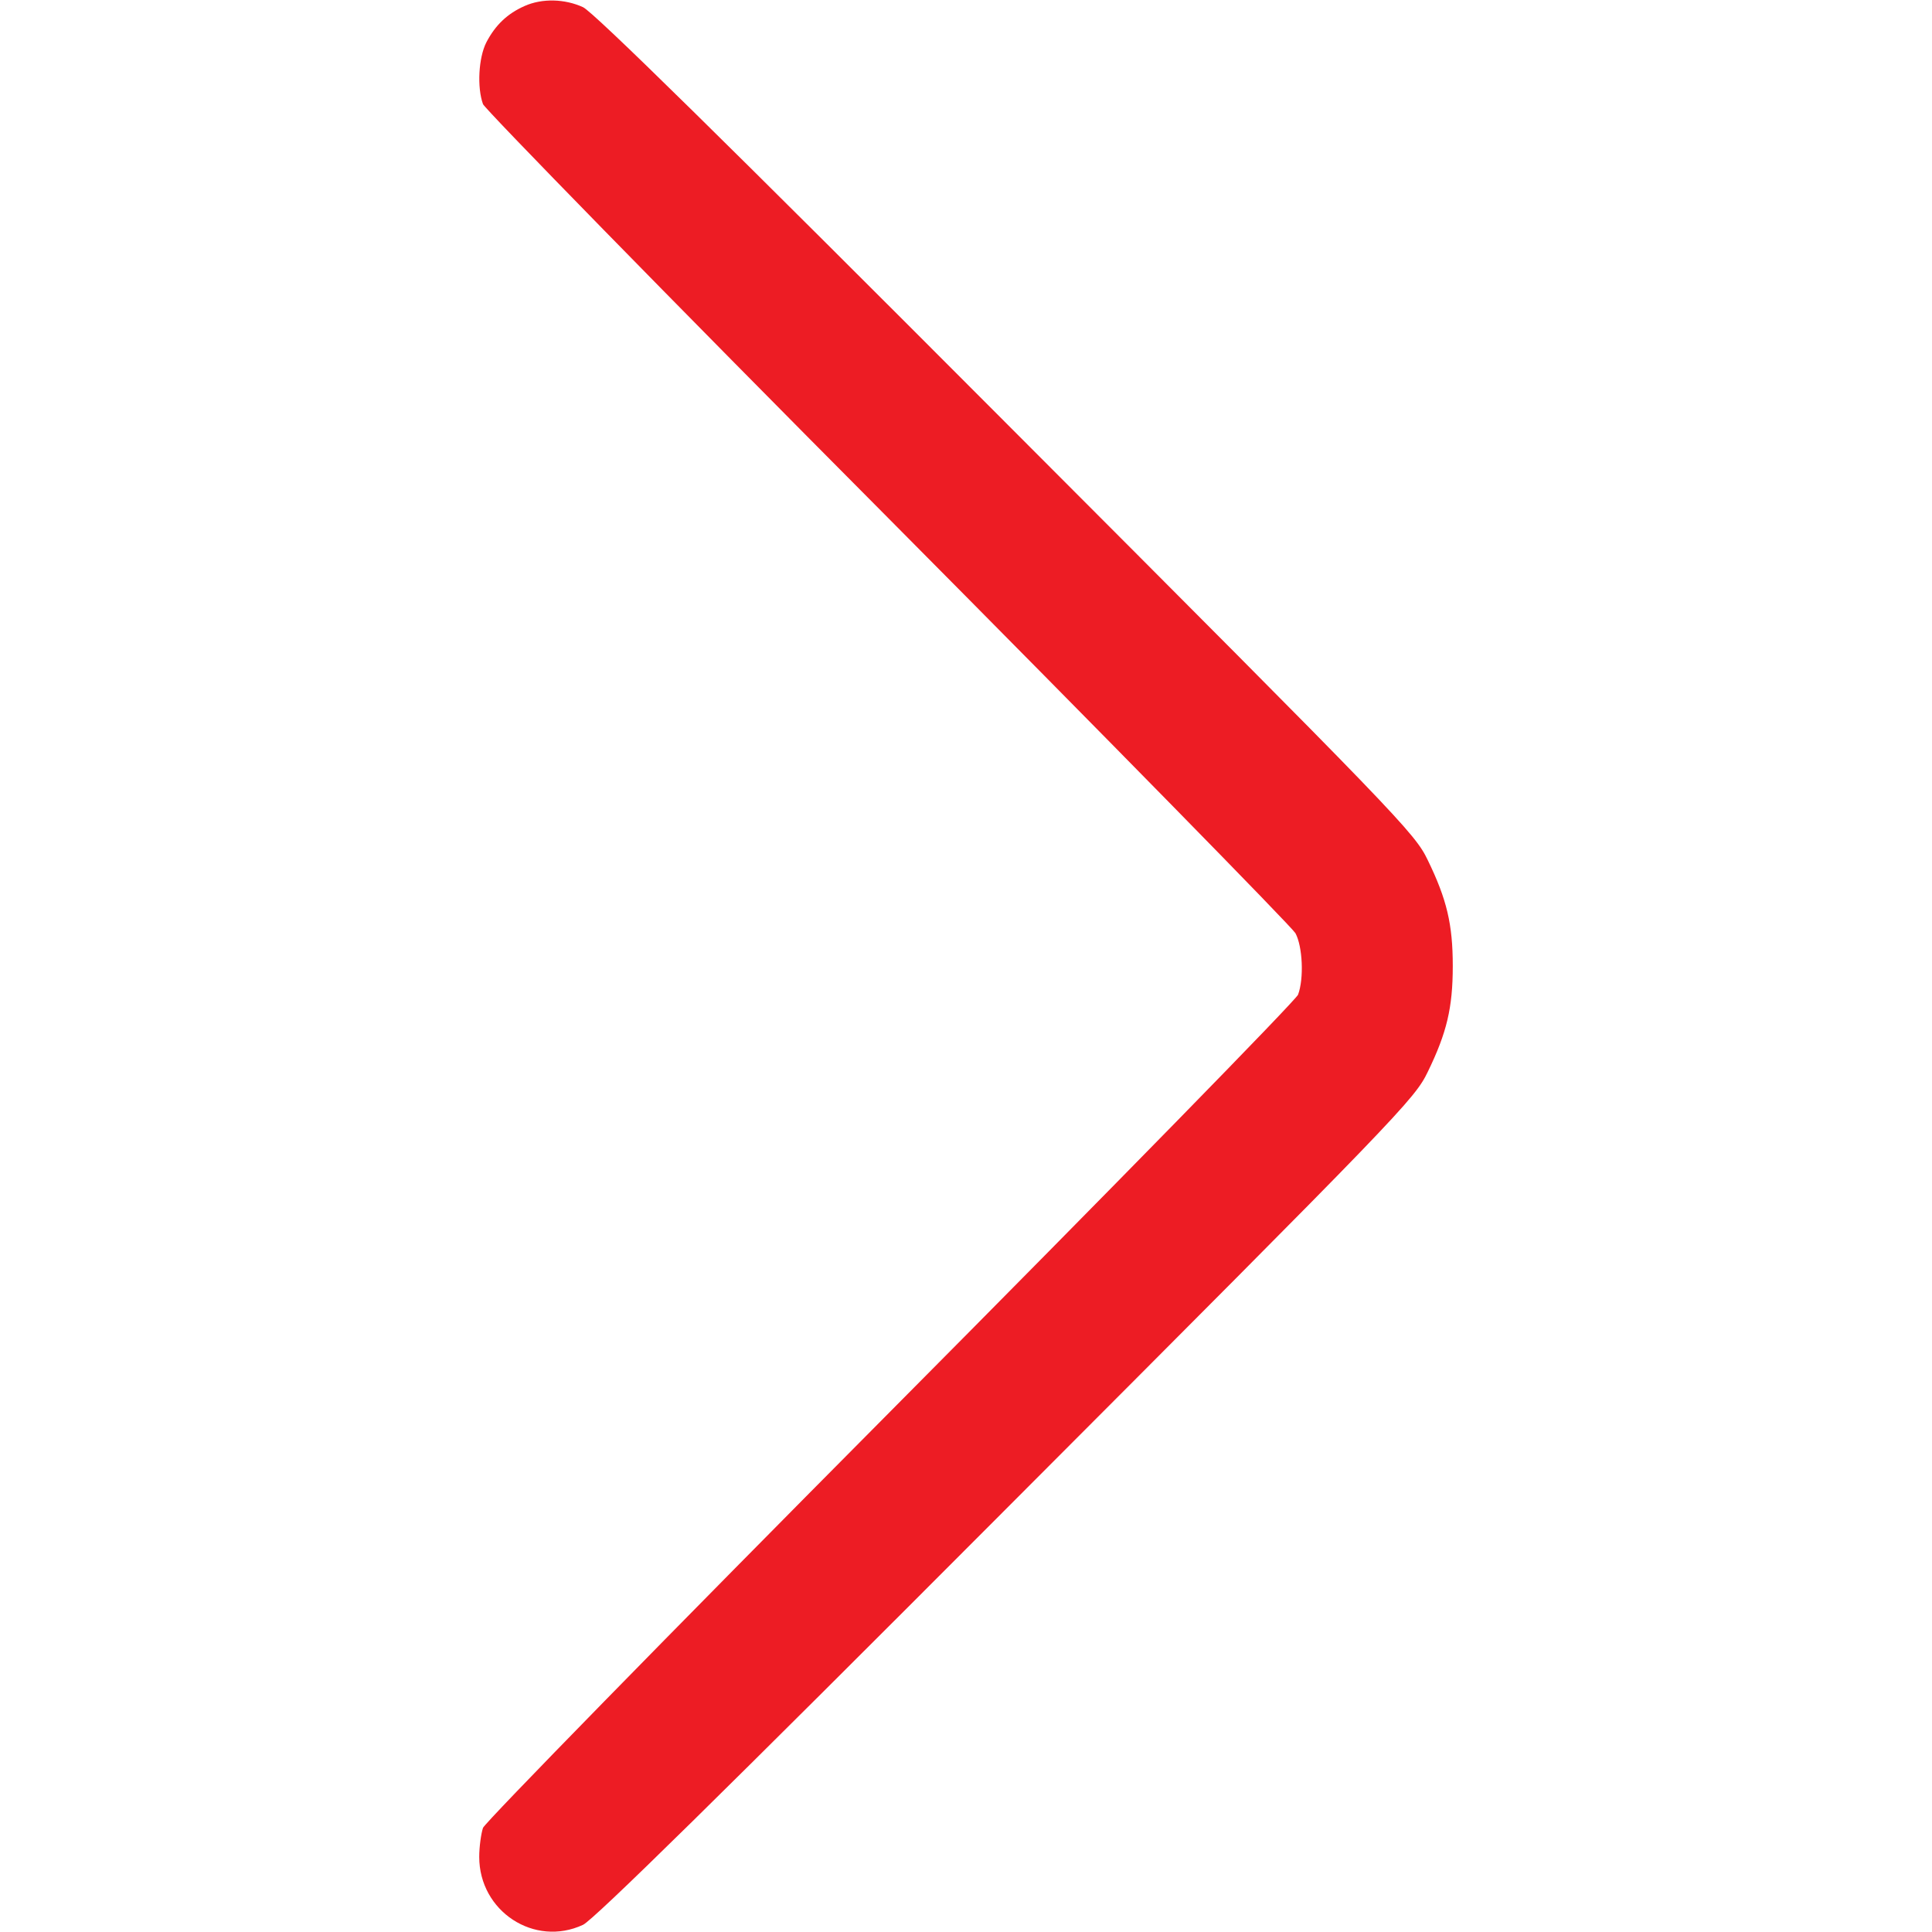 <?xml version="1.0" standalone="no"?>
<!DOCTYPE svg PUBLIC "-//W3C//DTD SVG 20010904//EN"
 "http://www.w3.org/TR/2001/REC-SVG-20010904/DTD/svg10.dtd">
<svg version="1.0" xmlns="http://www.w3.org/2000/svg"
 width="512pt" height="512pt" viewBox="0 0 512 512"
 preserveAspectRatio="xMidYMid meet">

<g transform="translate(0,512) scale(0.1,-0.1)"
fill="#ed1c24" stroke="none">
<path d="M1390 5104 c-45 -20 -77 -50 -101 -96 -21 -41 -25 -120 -9 -164 6
-14 488 -508 1073 -1096 584 -588 1070 -1084 1080 -1101 19 -35 23 -120 7
-163 -6 -15 -492 -512 -1080 -1104 -588 -592 -1074 -1089 -1080 -1104 -5 -15
-10 -50 -10 -77 0 -144 146 -240 275 -180 28 13 373 352 1121 1102 1047 1049
1083 1086 1118 1159 50 103 66 169 66 280 0 111 -16 177 -66 280 -35 73 -71
110 -1118 1159 -748 750 -1093 1089 -1121 1102 -48 22 -108 24 -155 3z"/>
</g>
</svg>
